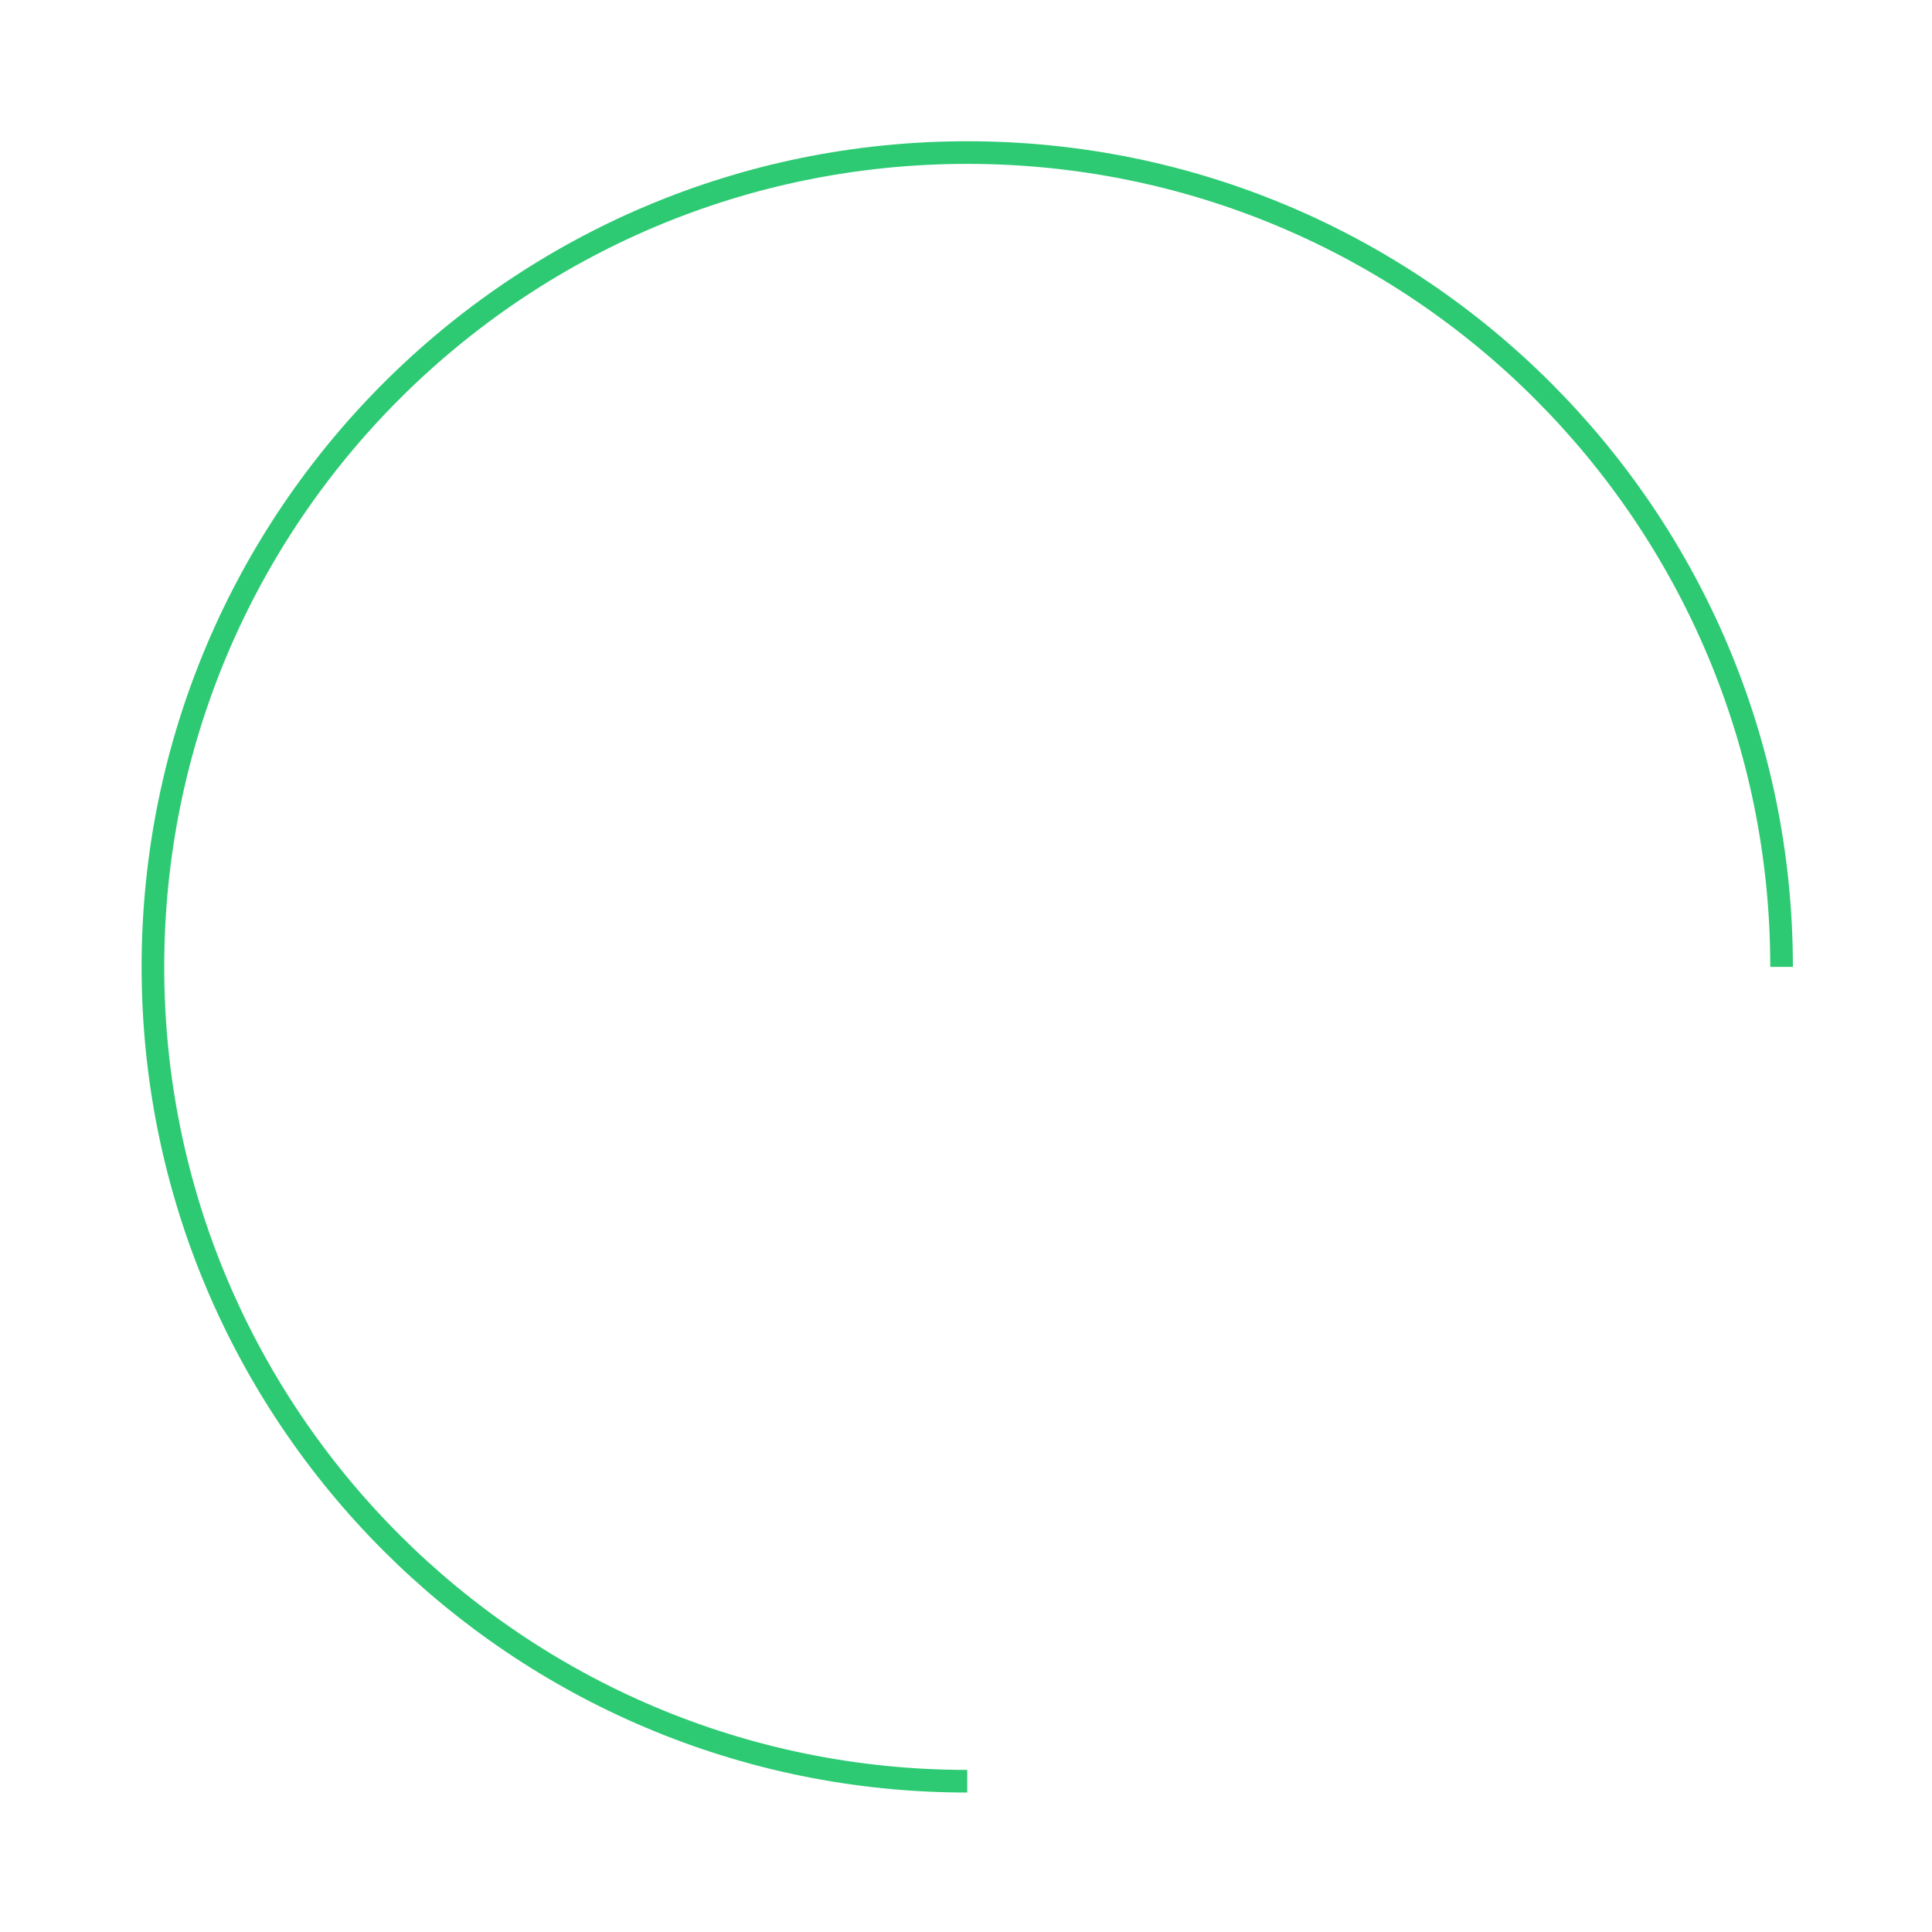 <svg width="234" height="234" viewBox="0 0 234 234" fill="none" xmlns="http://www.w3.org/2000/svg">
<g filter="url(#filter0_d_711_7134)">
<path d="M221.26 111.63C221.26 57.158 177.102 13 122.63 13C68.158 13 24 57.158 24 111.63C24 166.102 68.158 210.26 122.63 210.26" stroke="#2DCA73" stroke-width="2.74"/>
</g>
<defs>
<filter id="filter0_d_711_7134" x="0.711" y="0.671" width="232.877" height="232.877" filterUnits="userSpaceOnUse" color-interpolation-filters="sRGB">
<feFlood flood-opacity="0" result="BackgroundImageFix"/>
<feColorMatrix in="SourceAlpha" type="matrix" values="0 0 0 0 0 0 0 0 0 0 0 0 0 0 0 0 0 0 127 0" result="hardAlpha"/>
<feOffset dx="-5.479" dy="5.479"/>
<feGaussianBlur stdDeviation="8.219"/>
<feComposite in2="hardAlpha" operator="out"/>
<feColorMatrix type="matrix" values="0 0 0 0 0 0 0 0 0 0 0 0 0 0 0 0 0 0 0.16 0"/>
<feBlend mode="normal" in2="BackgroundImageFix" result="effect1_dropShadow_711_7134"/>
<feBlend mode="normal" in="SourceGraphic" in2="effect1_dropShadow_711_7134" result="shape"/>
</filter>
</defs>
</svg>
